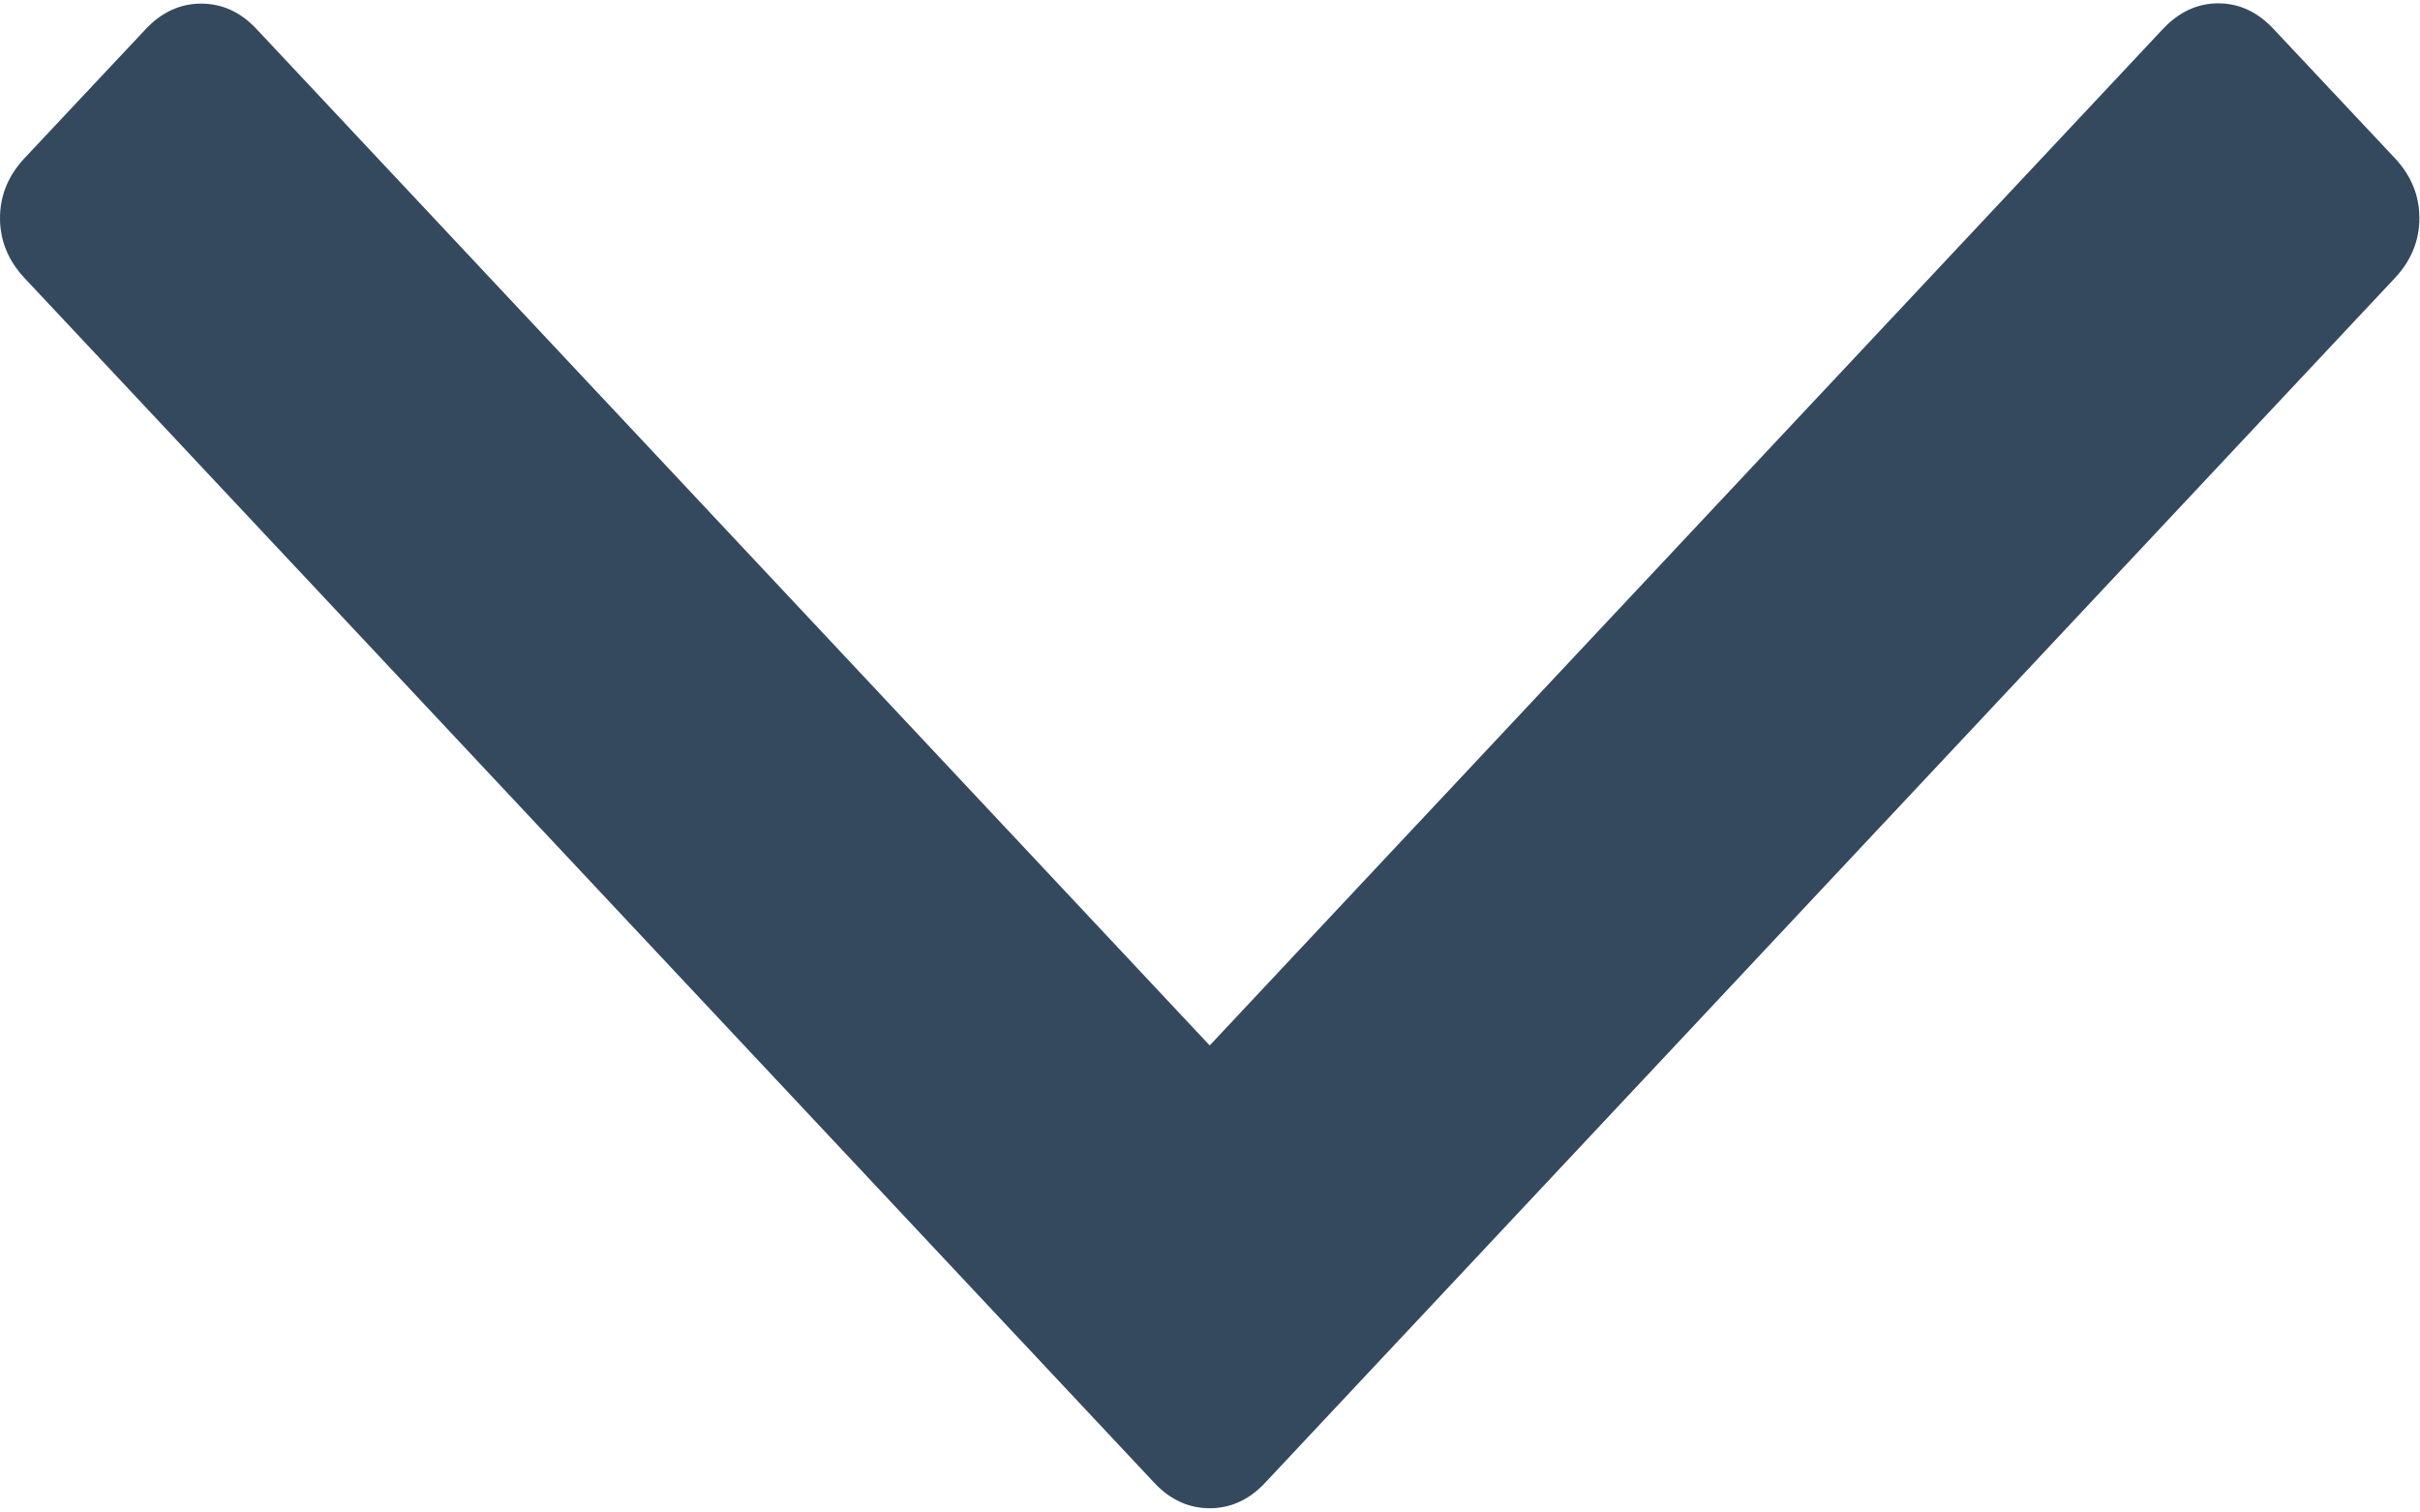 <?xml version="1.0" encoding="UTF-8" standalone="no"?>
<svg width="8px" height="5px" viewBox="0 0 8 5" version="1.1" xmlns="http://www.w3.org/2000/svg" xmlns:xlink="http://www.w3.org/1999/xlink">
    <!-- Generator: Sketch 39.1 (31720) - http://www.bohemiancoding.com/sketch -->
    <title>angle-arrow-down</title>
    <desc>Created with Sketch.</desc>
    <defs></defs>
    <g id="Symbols" stroke="none" stroke-width="1" fill="none" fill-rule="evenodd">
        <g id="header" transform="translate(-1298, -25)" fill="#34495E">
            <g id="angle-arrow-down">
                <g transform="translate(1298, 25)">
                    <g id="Capa_1">
                        <path d="M7.918,0.524 L7.517,0.097 C7.464,0.04 7.403,0.011 7.333,0.011 C7.264,0.011 7.202,0.04 7.149,0.097 L3.999,3.456 L0.849,0.097 C0.796,0.04 0.735,0.012 0.665,0.012 C0.596,0.012 0.534,0.04 0.481,0.097 L0.08,0.524 C0.027,0.581 0,0.647 0,0.721 C0,0.795 0.027,0.861 0.08,0.918 L3.815,4.901 C3.868,4.958 3.93,4.986 3.999,4.986 C4.068,4.986 4.13,4.958 4.183,4.901 L7.918,0.918 C7.971,0.861 7.998,0.795 7.998,0.721 C7.998,0.647 7.971,0.581 7.918,0.524 L7.918,0.524 Z" id="Shape"></path>
                    </g>
                </g>
            </g>
        </g>
    </g>
</svg>